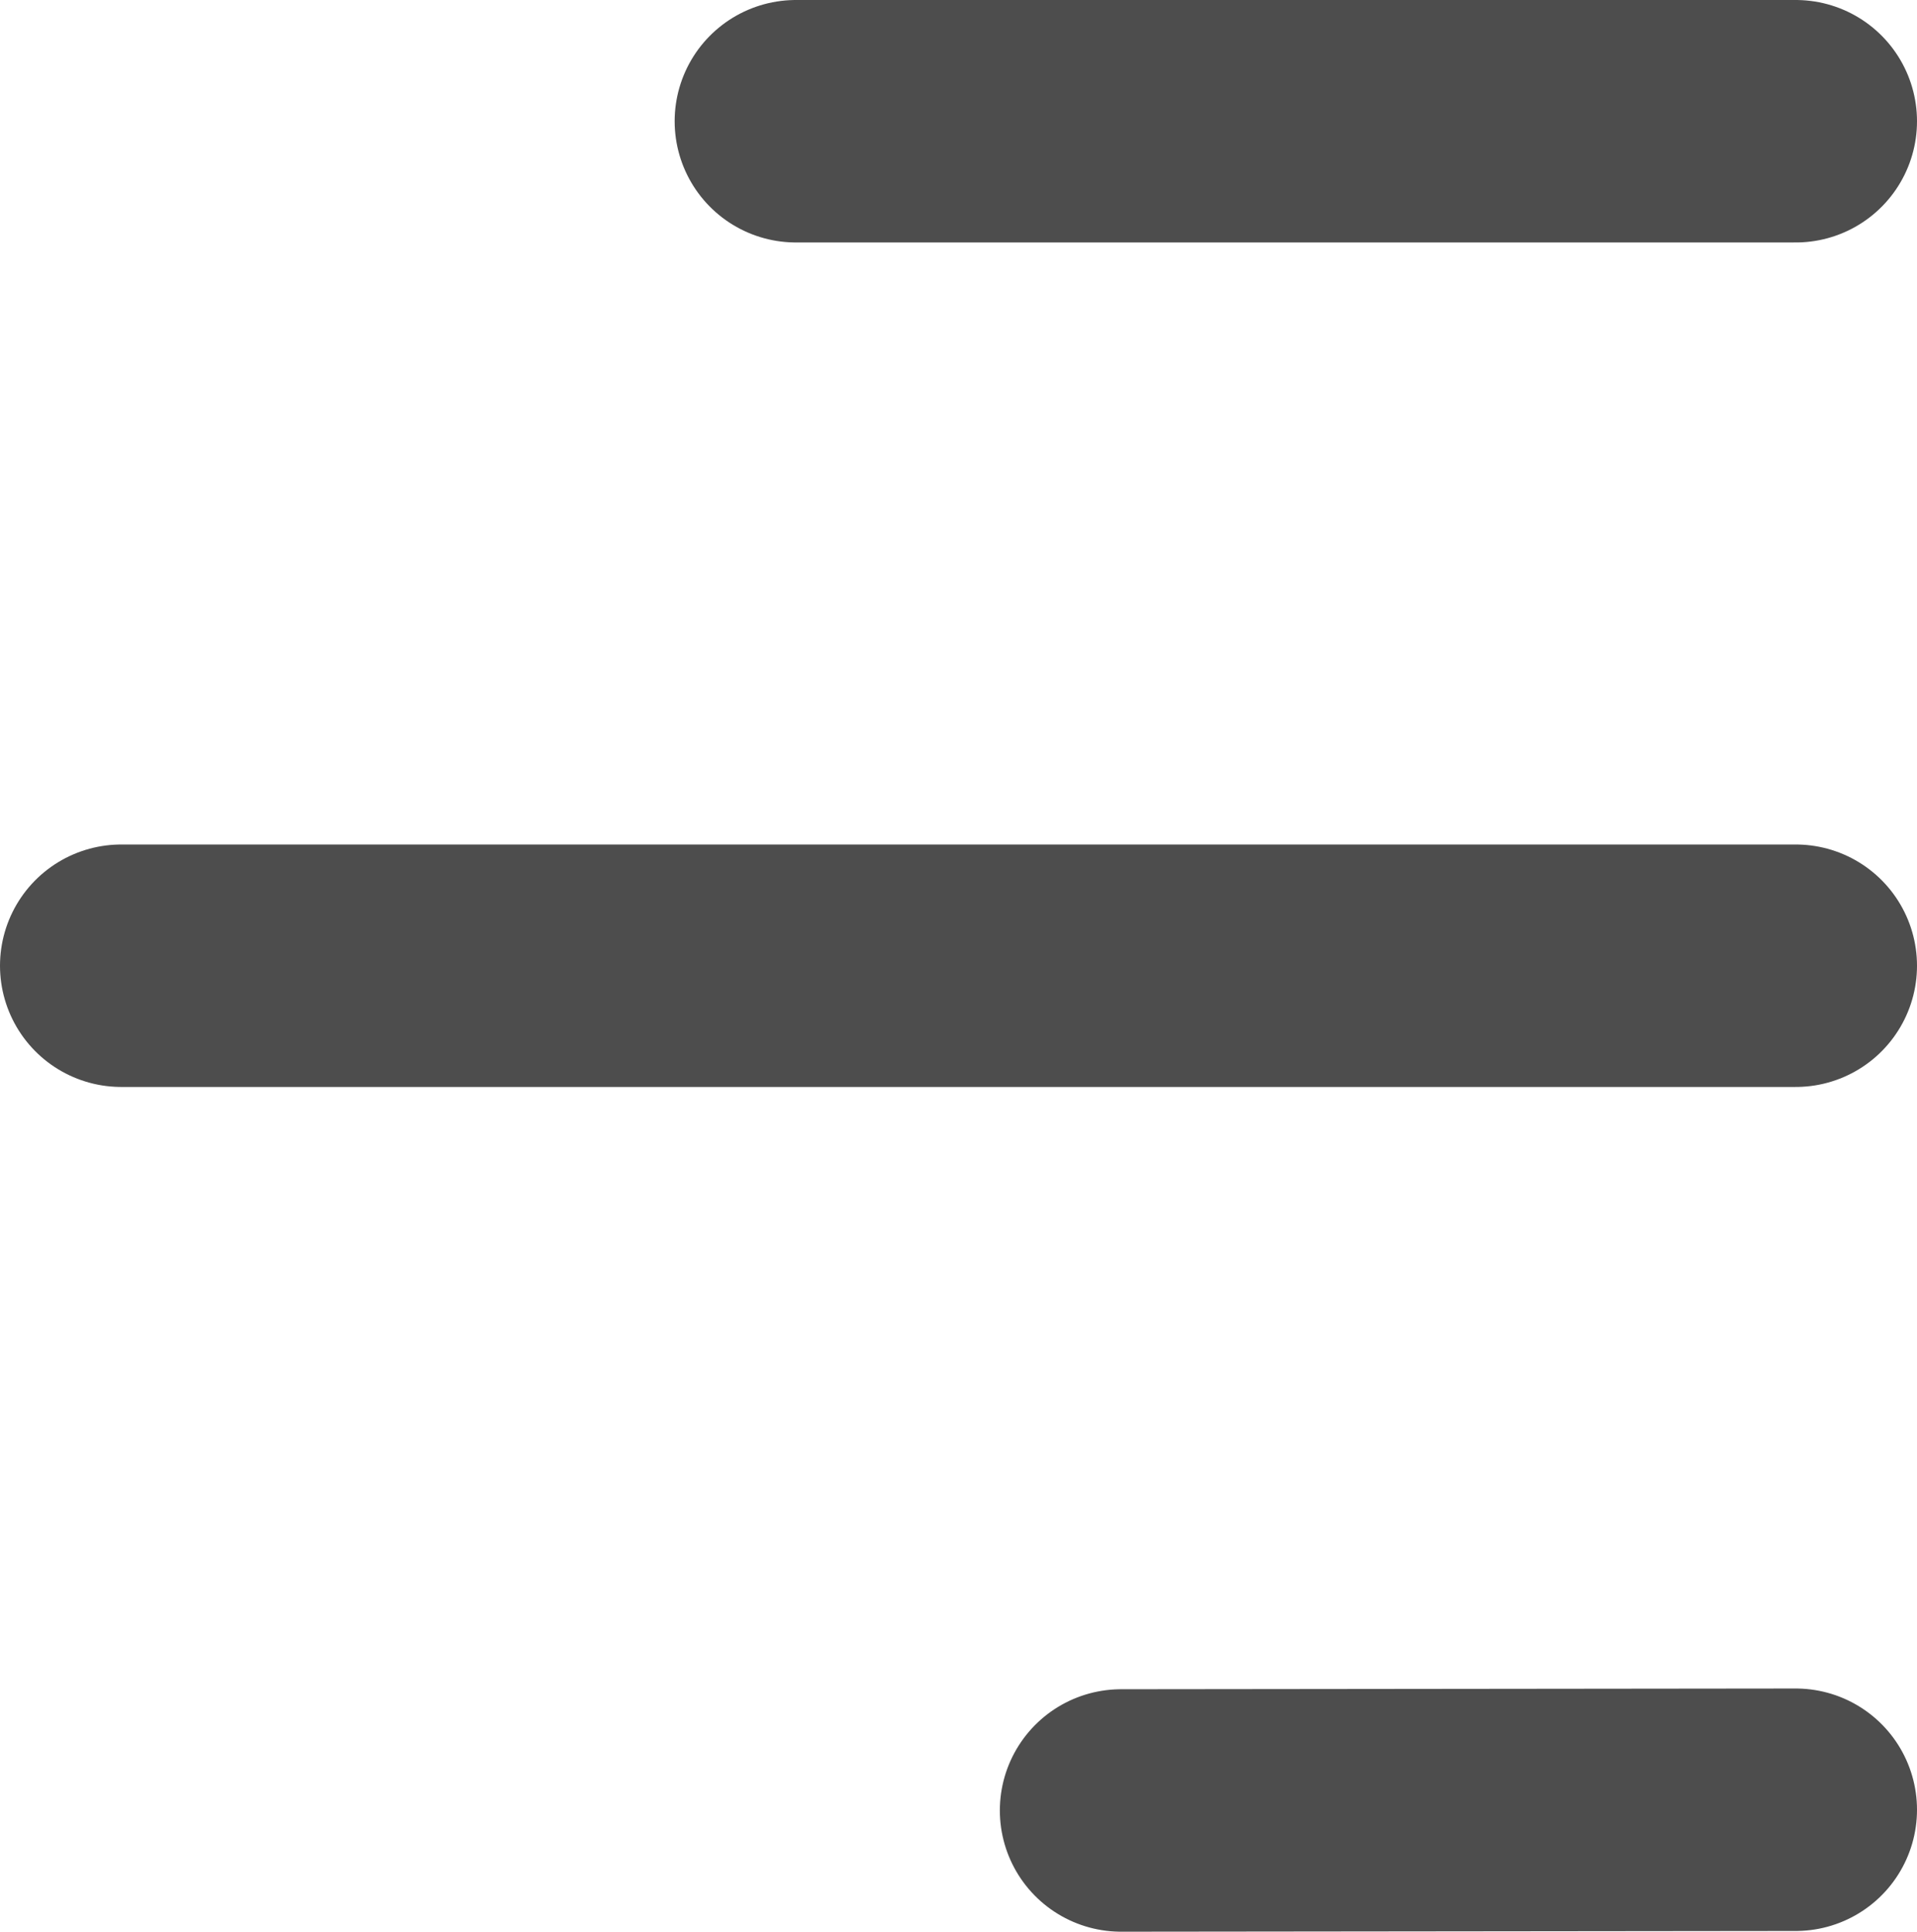 <svg xmlns="http://www.w3.org/2000/svg" width="79.05" height="79.67" viewBox="0 0 79.05 79.67"><title>menu</title><g id="2d220785-3dff-41ae-a59a-988101d983d7" data-name="Layer 2"><g id="c1297f64-6943-4c6a-a1eb-b96ce18effff" data-name="Layer 1"><line x1="46.23" y1="74.67" x2="74.05" y2="74.64" fill="none" stroke="#4d4d4d" stroke-linecap="round" stroke-miterlimit="10" stroke-width="10"/><line x1="32.82" y1="5" x2="74.05" y2="5" fill="none" stroke="#4d4d4d" stroke-linecap="round" stroke-miterlimit="10" stroke-width="10"/><line x1="5" y1="39.83" x2="74.05" y2="39.83" fill="none" stroke="#4d4d4d" stroke-linecap="round" stroke-miterlimit="10" stroke-width="10"/></g></g></svg>